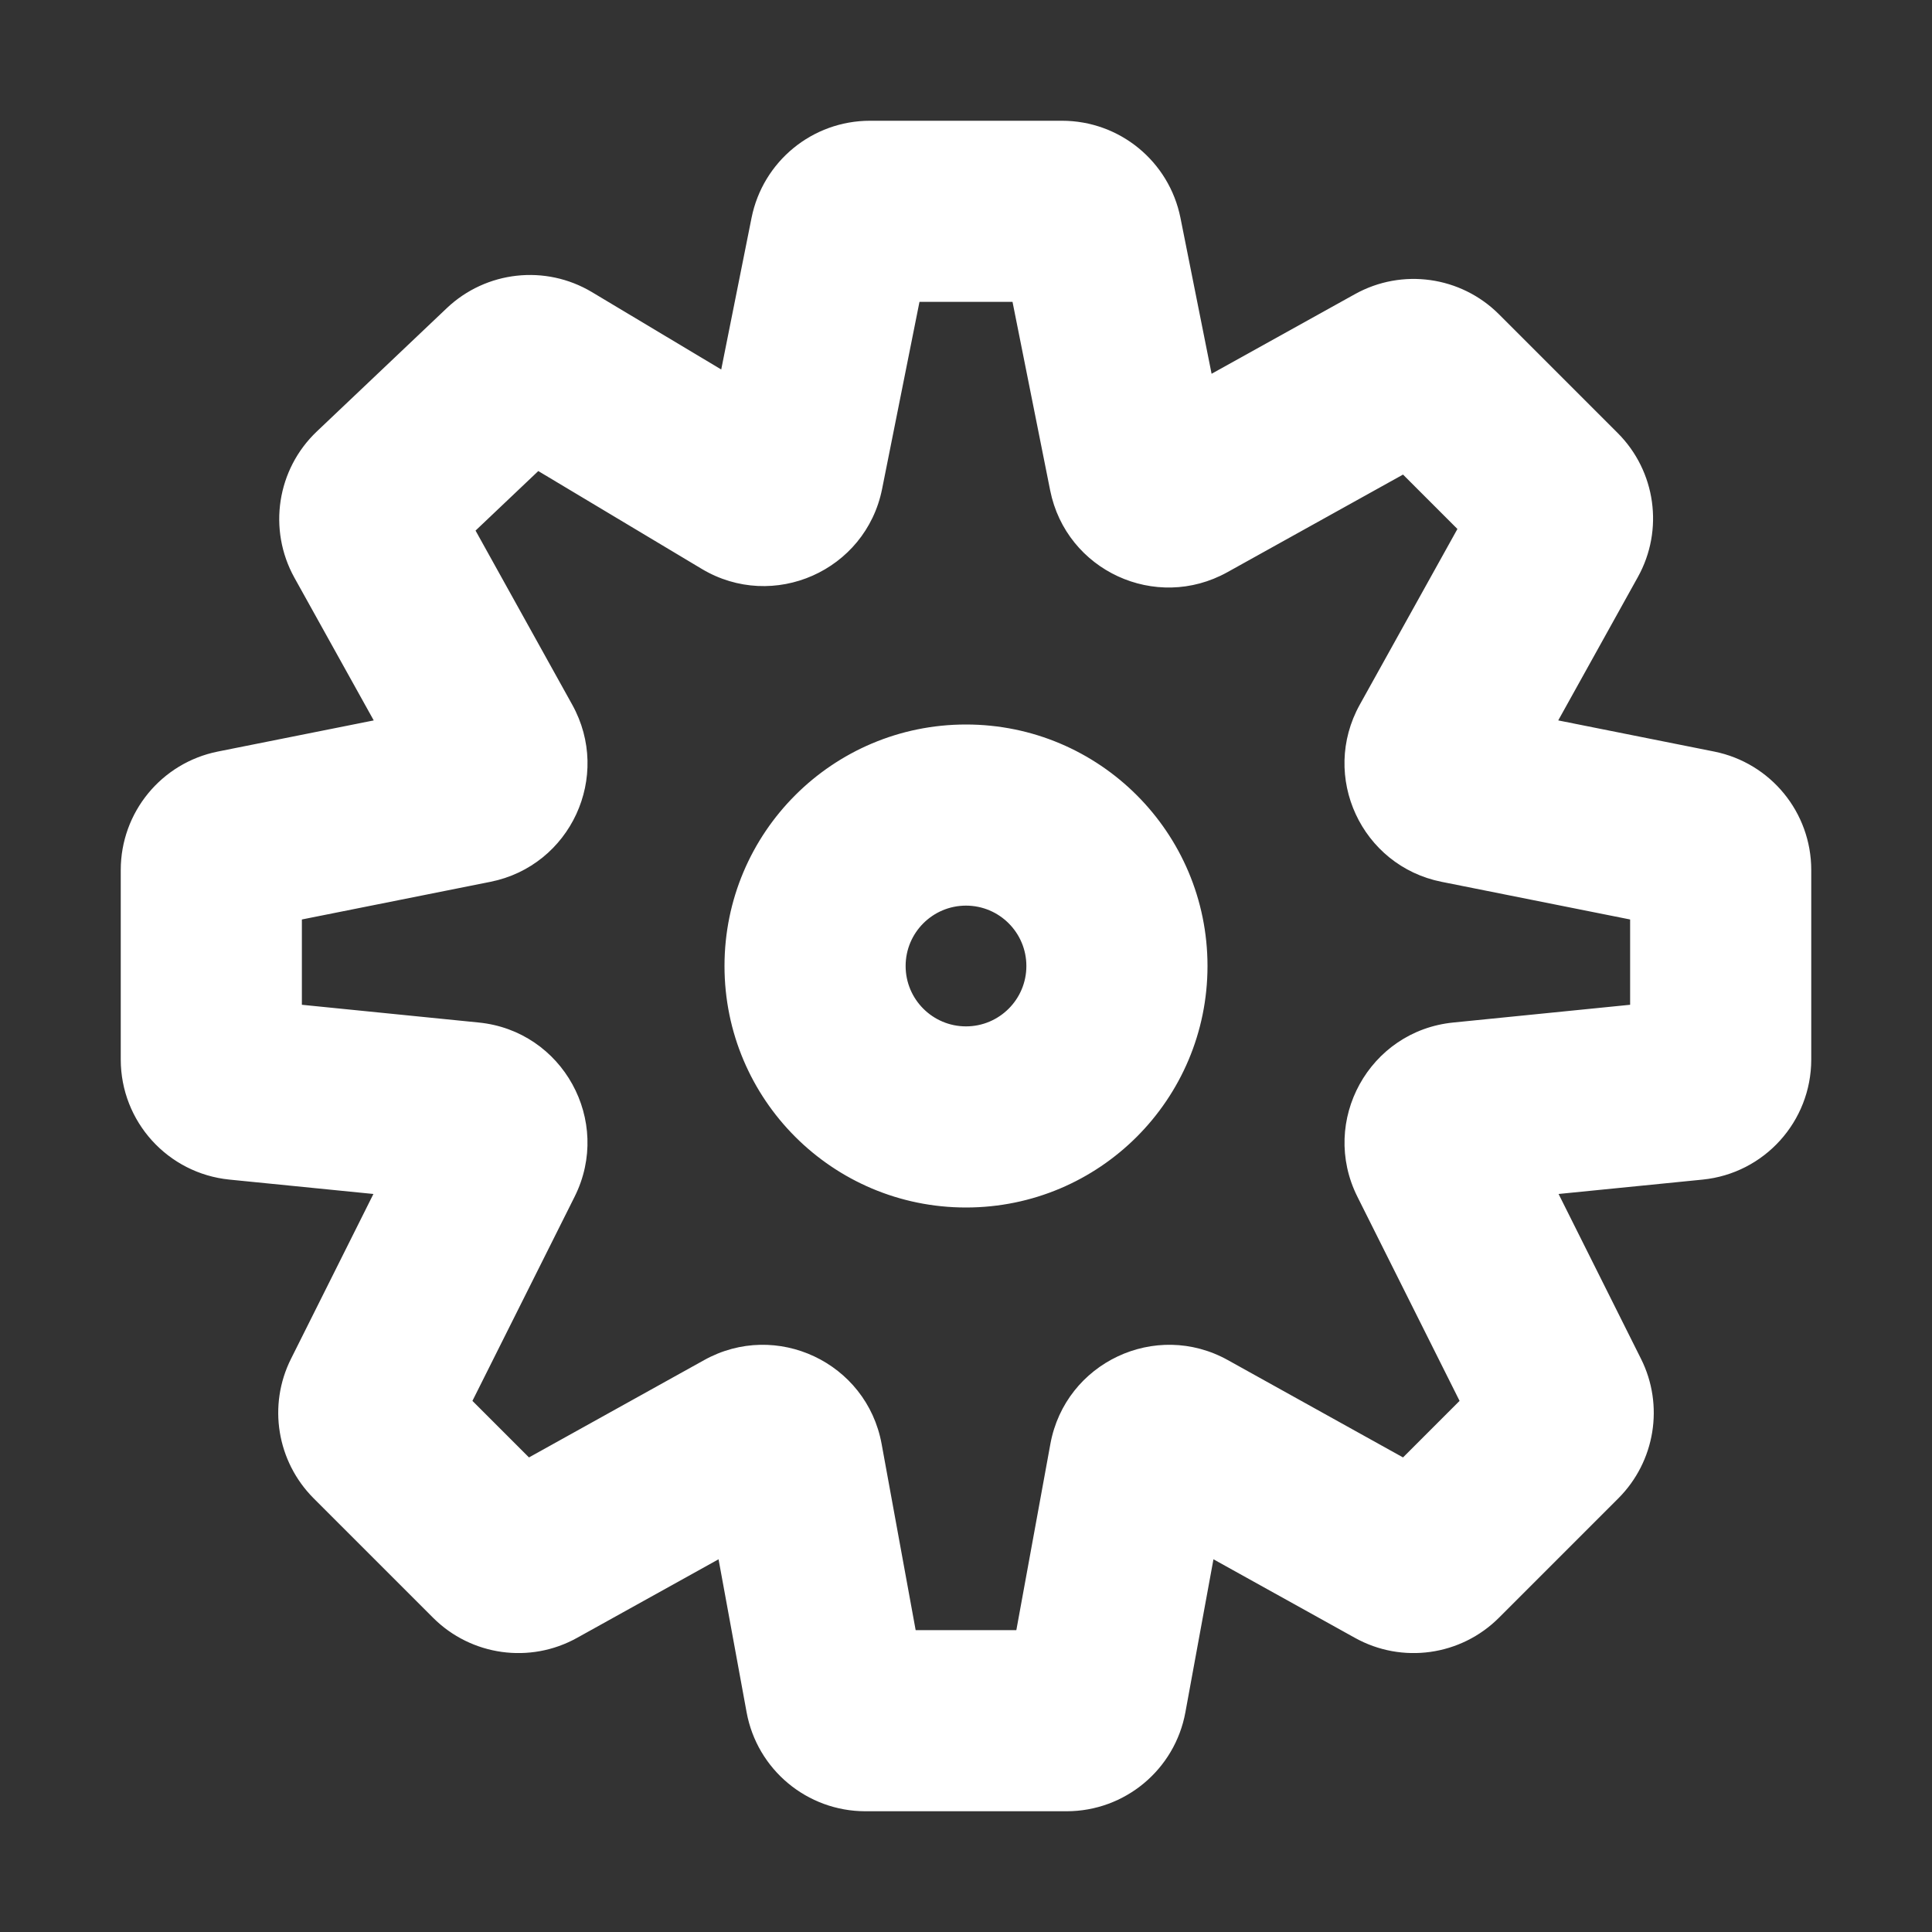 <svg width="32" height="32" viewBox="0 0 16 16" fill="none" xmlns="http://www.w3.org/2000/svg">

<rect x="0" y="0" width="16" height="16" fill="#333333" stroke="none"/>

<path d="M9.04 1.951L8.305 2.098V2.098L9.04 1.951ZM9.433 3.914L10.168 3.767V3.767L9.433 3.914ZM6.96 1.951L6.224 1.804L6.96 1.951ZM6.569 3.902L7.305 4.05V4.05L6.569 3.902ZM9.799 4.084L10.164 4.739V4.739L9.799 4.084ZM11.585 3.092L11.949 3.747V3.747L11.585 3.092ZM11.883 3.133L11.353 3.664L11.353 3.664L11.883 3.133ZM12.867 4.117L13.397 3.586L13.397 3.586L12.867 4.117ZM12.908 4.415L12.253 4.051L12.253 4.051L12.908 4.415ZM11.916 6.201L11.261 5.836L11.916 6.201ZM12.086 6.567L12.233 5.832L12.086 6.567ZM14.049 6.96L13.902 7.695H13.902L14.049 6.96ZM14.025 9.023L14.1 9.769L14.025 9.023ZM12.111 9.214L12.036 8.468L12.111 9.214ZM11.912 9.574L11.241 9.91L11.241 9.91L11.912 9.574ZM12.919 11.589L13.59 11.253L13.59 11.253L12.919 11.589ZM6.196 4.068L5.811 4.711L5.811 4.711L6.196 4.068ZM4.517 3.063L4.132 3.706L4.132 3.706L4.517 3.063ZM4.217 3.096L4.733 3.64V3.64L4.217 3.096ZM3.141 4.117L2.624 3.573L2.624 3.573L3.141 4.117ZM3.094 4.419L2.438 4.784L2.438 4.784L3.094 4.419ZM4.084 6.201L3.428 6.565L3.428 6.565L4.084 6.201ZM11.585 12.908L11.949 12.253L11.949 12.253L11.585 12.908ZM9.805 11.919L10.169 11.264L9.805 11.919ZM9.437 12.093L10.175 12.228V12.228L9.437 12.093ZM9.079 14.045L9.817 14.18V14.18L9.079 14.045ZM8.833 14.25L8.833 15H8.833L8.833 14.25ZM7.167 14.25L7.167 13.5H7.167L7.167 14.25ZM6.921 14.045L6.183 14.18V14.18L6.921 14.045ZM6.563 12.093L5.825 12.228V12.228L6.563 12.093ZM6.196 11.919L6.56 12.575H6.56L6.196 11.919ZM4.415 12.908L4.051 12.253L4.051 12.253L4.415 12.908ZM4.117 12.867L3.586 13.397L3.586 13.397L4.117 12.867ZM3.127 11.877L2.597 12.408L2.597 12.408L3.127 11.877ZM3.081 11.589L3.751 11.924L3.751 11.924L3.081 11.589ZM4.088 9.574L3.417 9.239H3.417L4.088 9.574ZM3.889 9.214L3.964 8.468L3.889 9.214ZM1.975 9.023L1.901 9.769H1.901L1.975 9.023ZM1.75 8.774L1 8.774V8.774H1.75ZM1.75 7.205L2.5 7.205V7.205L1.75 7.205ZM1.951 6.96L1.804 6.224H1.804L1.951 6.96ZM3.914 6.567L4.061 7.303L4.061 7.303L3.914 6.567ZM7.205 2.5H8.795V1H7.205V2.5ZM8.305 2.098L8.697 4.061L10.168 3.767L9.776 1.804L8.305 2.098ZM6.224 1.804L5.834 3.755L7.305 4.05L7.695 2.098L6.224 1.804ZM10.164 4.739L11.949 3.747L11.221 2.436L9.435 3.428L10.164 4.739ZM11.353 3.664L12.336 4.647L13.397 3.586L12.414 2.603L11.353 3.664ZM12.253 4.051L11.261 5.836L12.572 6.565L13.564 4.779L12.253 4.051ZM11.939 7.303L13.902 7.695L14.196 6.224L12.233 5.832L11.939 7.303ZM13.5 7.205V8.774H15V7.205H13.5ZM13.95 8.276L12.036 8.468L12.186 9.96L14.1 9.769L13.95 8.276ZM11.241 9.91L12.249 11.924L13.59 11.253L12.583 9.239L11.241 9.91ZM12.342 11.347L11.353 12.336L12.414 13.397L13.403 12.408L12.342 11.347ZM6.581 3.424L4.902 2.419L4.132 3.706L5.811 4.711L6.581 3.424ZM3.7 2.552L2.624 3.573L3.657 4.661L4.733 3.64L3.7 2.552ZM2.438 4.784L3.428 6.565L4.739 5.836L3.75 4.055L2.438 4.784ZM11.949 12.253L10.169 11.264L9.44 12.575L11.221 13.564L11.949 12.253ZM8.699 11.957L8.342 13.91L9.817 14.18L10.175 12.228L8.699 11.957ZM8.833 13.5L7.167 13.5L7.167 15L8.833 15L8.833 13.5ZM7.658 13.91L7.301 11.957L5.825 12.228L6.183 14.18L7.658 13.91ZM5.831 11.264L4.051 12.253L4.779 13.564L6.56 12.575L5.831 11.264ZM4.647 12.336L3.658 11.347L2.597 12.408L3.586 13.397L4.647 12.336ZM3.751 11.924L4.759 9.91L3.417 9.239L2.41 11.253L3.751 11.924ZM3.964 8.468L2.05 8.276L1.901 9.769L3.814 9.96L3.964 8.468ZM2.5 8.774L2.5 7.205L1 7.205L1 8.774L2.5 8.774ZM2.098 7.695L4.061 7.303L3.767 5.832L1.804 6.224L2.098 7.695ZM2.5 7.205C2.5 7.443 2.332 7.649 2.098 7.695L1.804 6.224C1.336 6.318 1 6.728 1 7.205L2.5 7.205ZM2.05 8.276C2.305 8.302 2.5 8.517 2.5 8.774H1C1 9.288 1.389 9.718 1.901 9.769L2.05 8.276ZM4.759 9.91C5.072 9.283 4.661 8.537 3.964 8.468L3.814 9.96C3.466 9.925 3.26 9.552 3.417 9.239L4.759 9.91ZM3.658 11.347C3.81 11.499 3.848 11.732 3.751 11.924L2.41 11.253C2.217 11.638 2.293 12.103 2.597 12.408L3.658 11.347ZM4.051 12.253C4.246 12.144 4.489 12.178 4.647 12.336L3.586 13.397C3.902 13.713 4.389 13.781 4.779 13.564L4.051 12.253ZM7.301 11.957C7.177 11.284 6.429 10.931 5.831 11.264L6.56 12.575C6.261 12.741 5.887 12.564 5.825 12.228L7.301 11.957ZM7.167 13.5C7.408 13.5 7.615 13.672 7.658 13.91L6.183 14.18C6.27 14.655 6.684 15 7.167 15L7.167 13.5ZM8.342 13.91C8.385 13.672 8.592 13.5 8.833 13.5L8.833 15C9.316 15 9.73 14.655 9.817 14.18L8.342 13.91ZM10.169 11.264C9.571 10.931 8.823 11.284 8.699 11.957L10.175 12.228C10.113 12.564 9.739 12.741 9.44 12.575L10.169 11.264ZM3.428 6.565C3.264 6.269 3.435 5.898 3.767 5.832L4.061 7.303C4.726 7.17 5.068 6.429 4.739 5.836L3.428 6.565ZM2.624 3.573C2.293 3.887 2.217 4.385 2.438 4.784L3.75 4.055C3.861 4.255 3.822 4.504 3.657 4.661L2.624 3.573ZM4.902 2.419C4.517 2.189 4.026 2.243 3.7 2.552L4.733 3.64C4.57 3.794 4.324 3.822 4.132 3.706L4.902 2.419ZM11.353 12.336C11.511 12.178 11.754 12.144 11.949 12.253L11.221 13.564C11.611 13.781 12.098 13.713 12.414 13.397L11.353 12.336ZM12.249 11.924C12.152 11.732 12.19 11.499 12.342 11.347L13.403 12.408C13.707 12.103 13.783 11.638 13.59 11.253L12.249 11.924ZM12.036 8.468C11.339 8.537 10.928 9.283 11.241 9.91L12.583 9.239C12.74 9.552 12.534 9.925 12.186 9.96L12.036 8.468ZM13.5 8.774C13.5 8.517 13.695 8.302 13.95 8.276L14.1 9.769C14.611 9.718 15 9.288 15 8.774H13.5ZM13.902 7.695C13.668 7.649 13.5 7.443 13.5 7.205H15C15 6.728 14.664 6.318 14.196 6.224L13.902 7.695ZM11.261 5.836C10.932 6.429 11.274 7.17 11.939 7.303L12.233 5.832C12.565 5.898 12.736 6.269 12.572 6.565L11.261 5.836ZM12.336 4.647C12.178 4.489 12.144 4.246 12.253 4.051L13.564 4.779C13.781 4.389 13.713 3.902 13.397 3.586L12.336 4.647ZM11.949 3.747C11.754 3.856 11.511 3.822 11.353 3.664L12.414 2.603C12.098 2.287 11.611 2.219 11.221 2.436L11.949 3.747ZM5.834 3.755C5.902 3.417 6.285 3.247 6.581 3.424L5.811 4.711C6.404 5.066 7.169 4.727 7.305 4.05L5.834 3.755ZM8.697 4.061C8.83 4.726 9.571 5.068 10.164 4.739L9.435 3.428C9.731 3.264 10.102 3.435 10.168 3.767L8.697 4.061ZM8.795 2.5C8.557 2.5 8.351 2.332 8.305 2.098L9.776 1.804C9.682 1.336 9.272 1 8.795 1V2.5ZM7.205 1C6.728 1 6.318 1.336 6.224 1.804L7.695 2.098C7.649 2.332 7.443 2.5 7.205 2.5V1ZM8.5 8C8.5 8.276 8.276 8.5 8 8.5V10C9.105 10 10 9.105 10 8H8.5ZM8 8.5C7.724 8.5 7.5 8.276 7.5 8H6C6 9.105 6.895 10 8 10V8.5ZM7.5 8C7.5 7.724 7.724 7.5 8 7.5V6C6.895 6 6 6.895 6 8H7.5ZM8 7.5C8.276 7.5 8.5 7.724 8.5 8H10C10 6.895 9.105 6 8 6V7.5Z" fill="white"/>
</svg>
